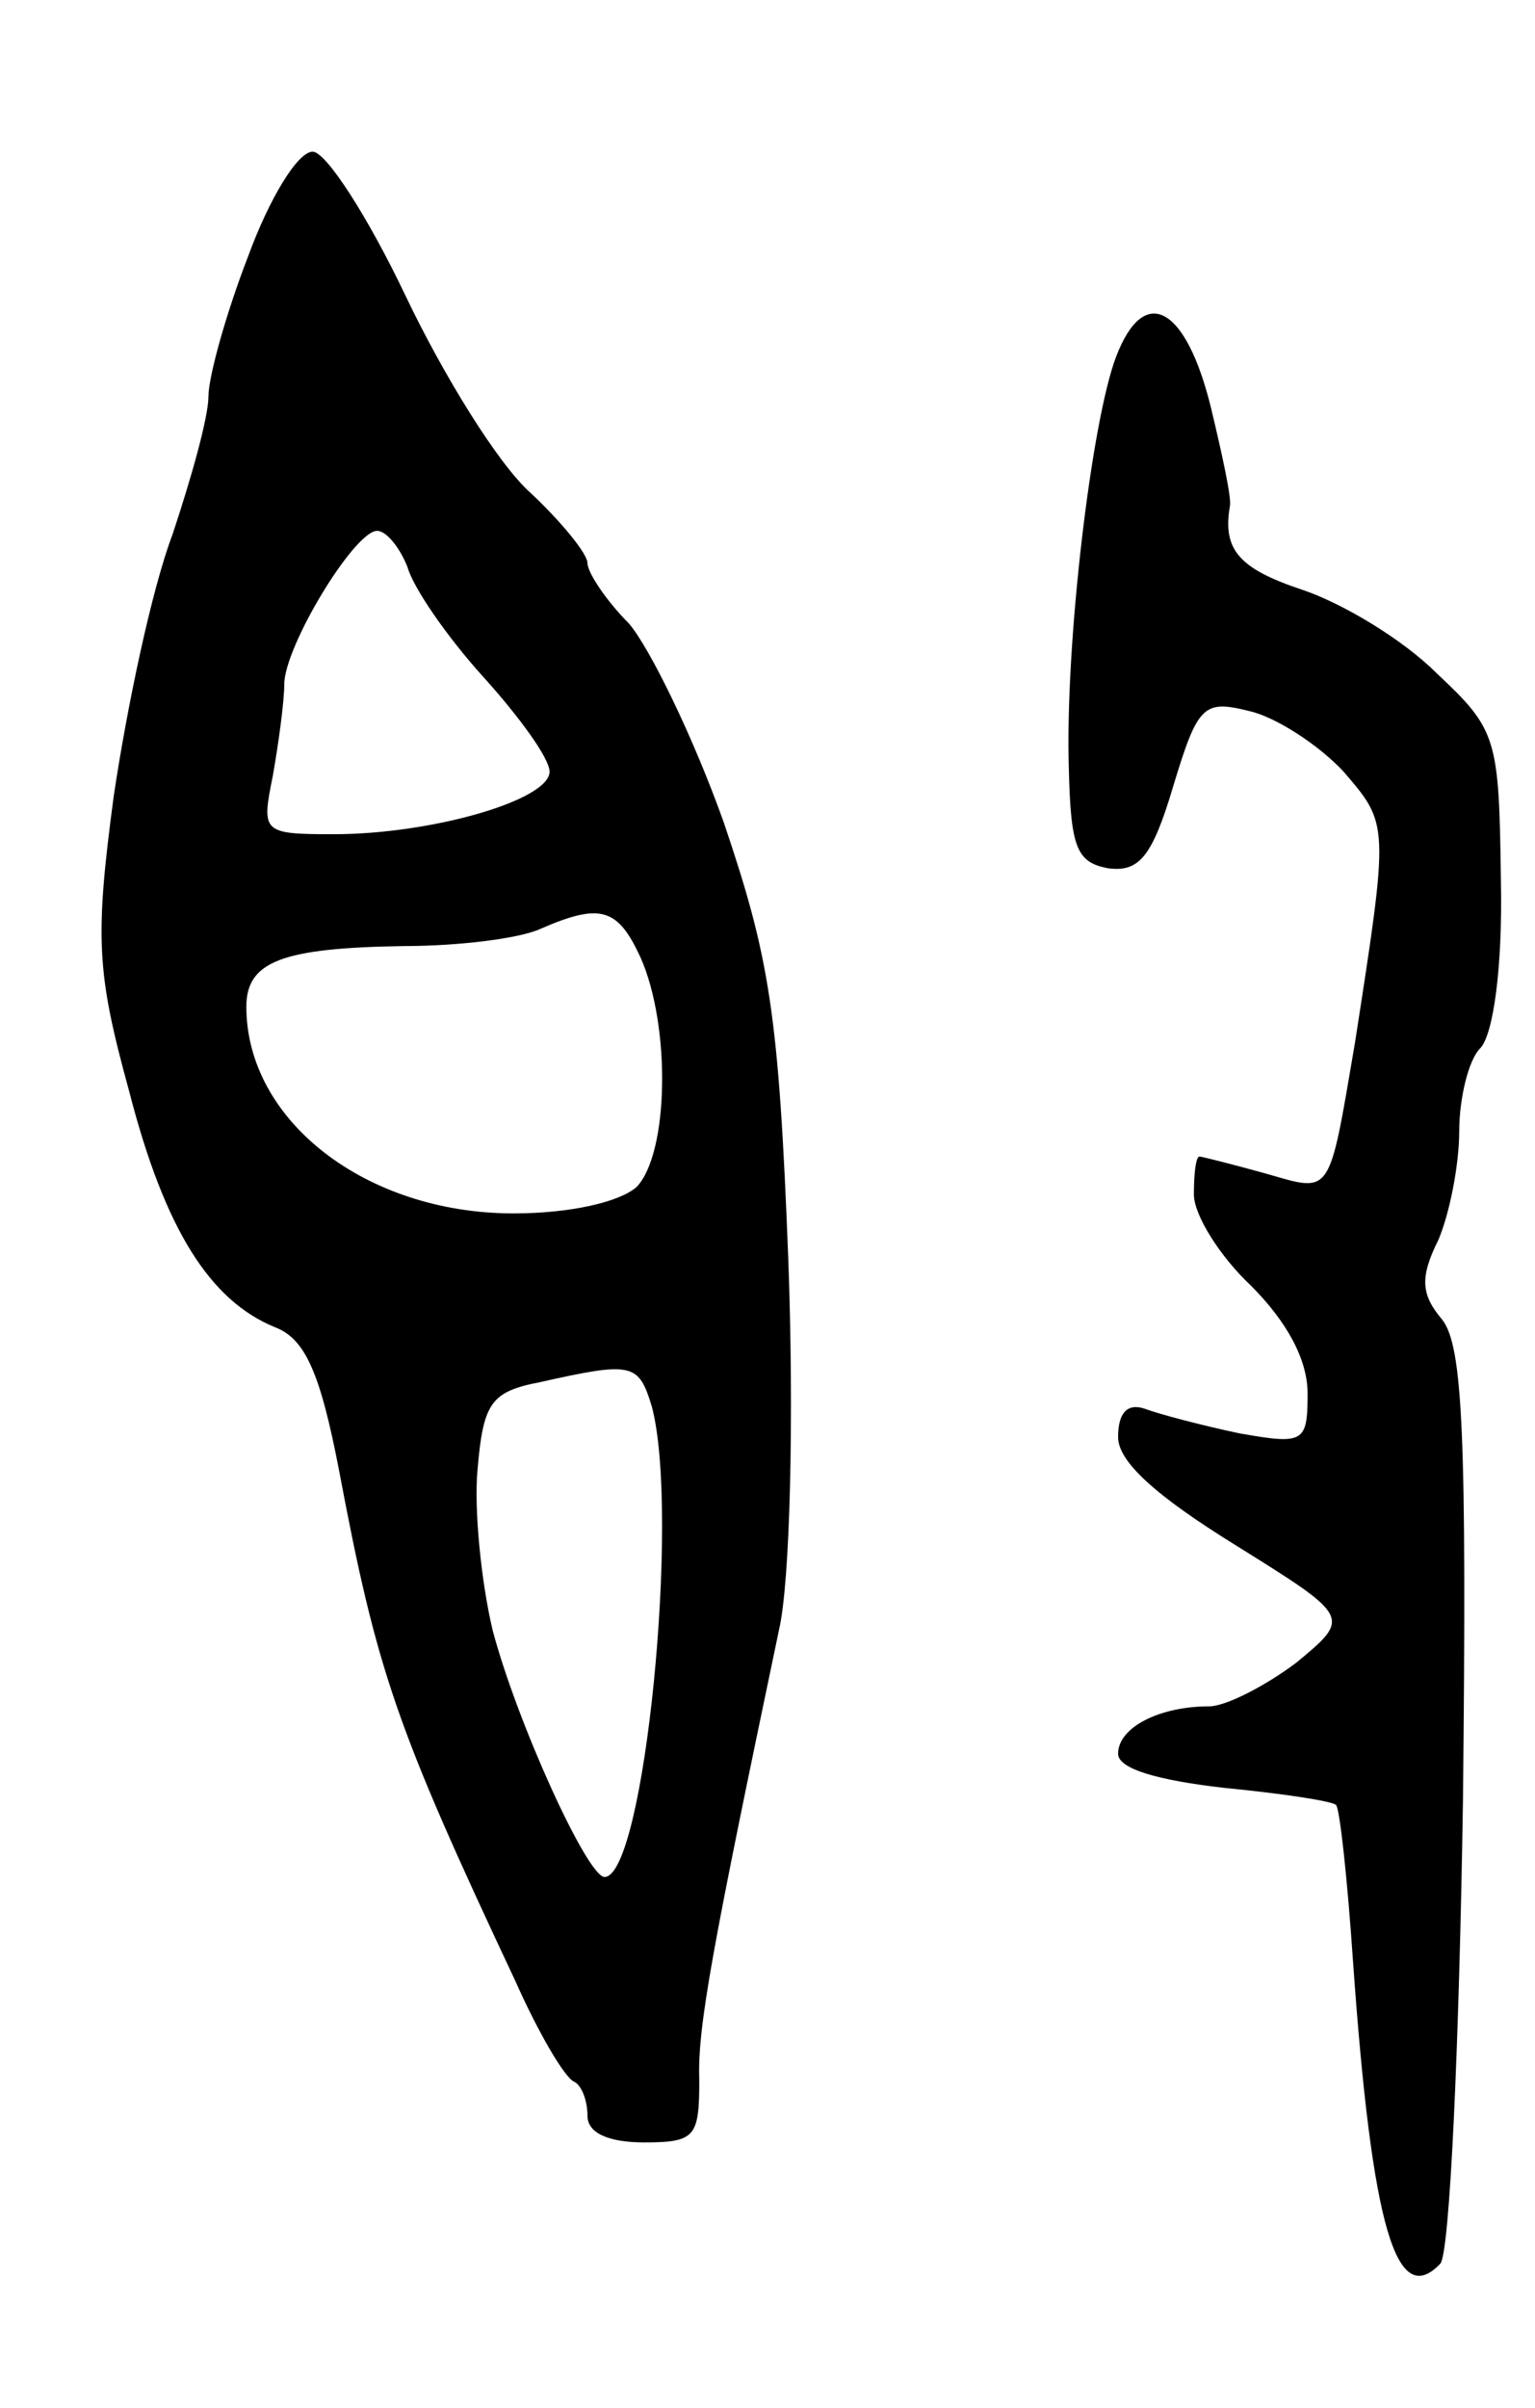 <svg version="1.0" xmlns="http://www.w3.org/2000/svg"
 width="81pt" height="127pt" viewBox="0 0 81 127"
 preserveAspectRatio="xMidYMid meet">
<g transform="translate(0,127) scale(0.1,-0.1)"
fill="#000000" stroke="none">
<path d="M131 1135 c-12 -31 -21 -64 -21 -74 0 -11 -9 -43 -19 -73 -11 -29
-24 -91 -31 -138 -10 -75 -9 -93 8 -155 19 -74 43 -111 77 -125 16 -6 24 -24
34 -76 20 -106 30 -135 93 -269 12 -27 26 -51 31 -53 4 -2 7 -10 7 -18 0 -9
11 -14 30 -14 27 0 29 3 29 33 -1 28 7 70 42 237 6 25 8 113 5 195 -5 131 -10
160 -34 231 -16 45 -39 92 -50 105 -12 12 -22 27 -22 32 0 5 -14 22 -30 37
-17 15 -46 62 -66 104 -20 42 -42 76 -49 76 -8 0 -23 -25 -34 -55z m84 -164
c3 -11 21 -37 40 -58 19 -21 35 -43 35 -50 0 -15 -62 -33 -114 -33 -38 0 -38
1 -32 31 3 17 6 39 6 48 0 20 37 81 49 81 5 0 12 -9 16 -19z m123 -206 c16
-36 15 -103 -2 -121 -9 -8 -35 -14 -65 -14 -78 0 -141 49 -141 109 0 24 19 31
83 32 29 0 61 4 72 9 32 14 41 11 53 -15z m6 -237 c15 -57 -4 -248 -25 -248
-9 0 -46 81 -59 130 -6 25 -10 64 -8 85 3 35 7 41 33 46 49 11 52 10 59 -13z"/>
<path d="M589 1082 c-13 -34 -27 -151 -25 -217 1 -42 4 -50 21 -53 16 -2 23 6
34 43 13 43 16 46 40 40 14 -3 37 -18 50 -32 24 -28 24 -27 6 -143 -14 -82
-12 -79 -47 -69 -18 5 -34 9 -35 9 -2 0 -3 -9 -3 -20 0 -11 14 -33 30 -48 19
-19 30 -39 30 -57 0 -26 -2 -27 -36 -21 -19 4 -42 10 -50 13 -9 3 -14 -2 -14
-15 0 -13 20 -31 62 -57 61 -38 61 -38 32 -62 -16 -12 -37 -23 -46 -23 -26 0
-48 -11 -48 -25 0 -8 21 -14 56 -18 31 -3 57 -7 59 -9 2 -2 6 -39 9 -83 10
-141 23 -183 46 -159 5 5 10 115 12 245 2 191 0 239 -11 253 -11 13 -12 22 -2
42 6 14 11 40 11 57 0 18 5 38 11 44 7 7 12 43 11 89 -1 75 -2 79 -34 109 -18
18 -50 37 -71 44 -33 11 -42 21 -38 44 1 4 -4 27 -10 52 -13 53 -35 66 -50 27z"/>
</g>
</svg>
